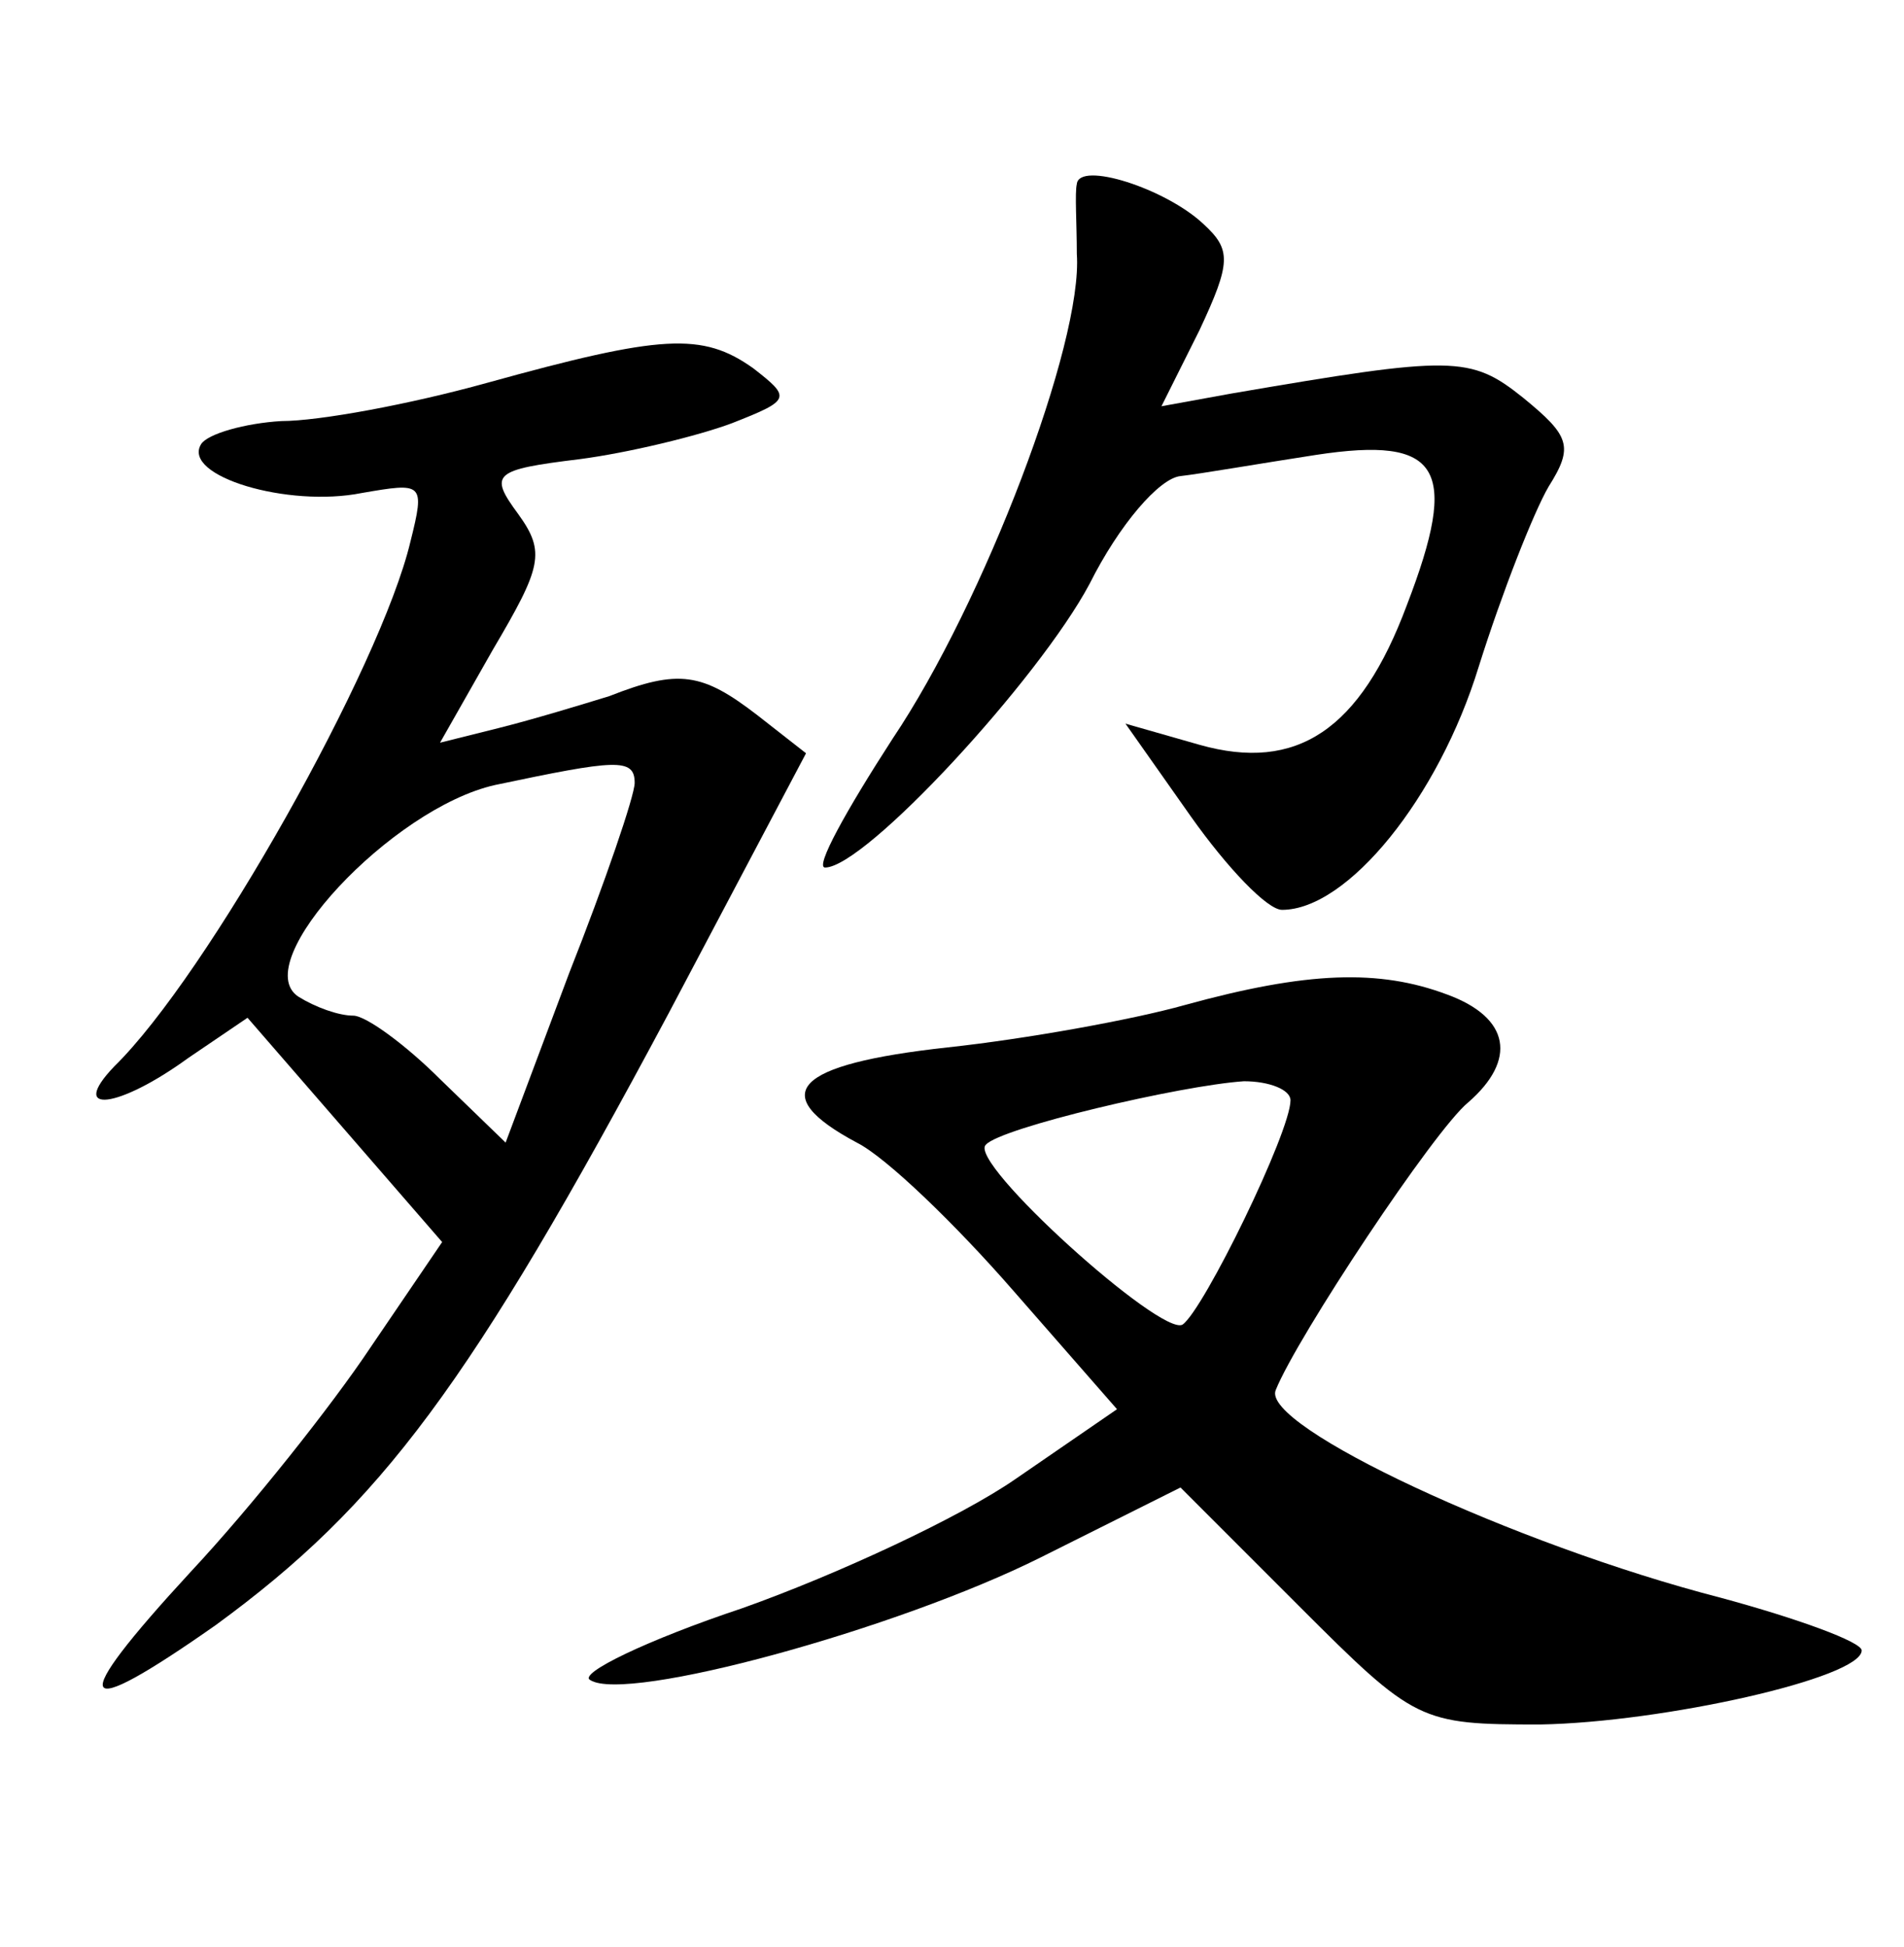 <?xml version="1.0" standalone="no"?>
<!DOCTYPE svg PUBLIC "-//W3C//DTD SVG 20010904//EN"
 "http://www.w3.org/TR/2001/REC-SVG-20010904/DTD/svg10.dtd">
<svg version="1.0" xmlns="http://www.w3.org/2000/svg"
 width="90pt" height="92pt" viewBox="0 0 90 92"
 preserveAspectRatio="xMidYMid meet">
<g transform="translate(0,92) scale(0.1,-0.1)"
fill="#000000" stroke="none">
<path d="M509 833 c-1 -4 0 -19 0 -33 3 -42 -44 -165 -87 -229 -22 -34 -37
-61 -32 -61 19 0 101 89 125 134 14 28 33 50 43 51 9 1 38 6 64 10 59 9 68 -6
43 -71 -22 -59 -52 -79 -98 -66 l-35 10 31 -44 c17 -24 36 -44 43 -44 31 0 74
53 93 115 11 35 26 73 33 85 12 19 10 24 -12 42 -25 20 -33 20 -138 2 l-33 -6
18 36 c15 32 15 38 2 50 -18 17 -59 30 -60 19z"/>
<path d="M230 739 c-36 -10 -79 -18 -97 -18 -17 -1 -35 -6 -38 -11 -9 -15 41
-30 76 -23 29 5 30 5 23 -23 -14 -59 -96 -205 -140 -248 -22 -23 2 -20 35 4
l28 19 46 -53 46 -53 -34 -50 c-18 -27 -56 -75 -85 -106 -59 -64 -55 -72 12
-25 78 57 120 113 214 289 l65 123 -23 18 c-26 20 -37 22 -70 9 -13 -4 -36
-11 -52 -15 l-28 -7 25 44 c23 39 25 46 12 64 -14 19 -12 21 29 26 23 3 56 11
72 17 28 11 28 12 10 26 -24 17 -43 16 -126 -7z m70 -189 c0 -6 -14 -47 -31
-90 l-30 -80 -31 30 c-16 16 -35 30 -41 30 -7 0 -18 4 -26 9 -24 16 44 89 93
100 57 12 66 13 66 1z"/>
<path d="M560 445 c-25 -7 -75 -16 -112 -20 -73 -8 -86 -22 -43 -45 14 -7 47
-39 74 -70 l49 -56 -48 -33 c-26 -18 -84 -45 -129 -61 -45 -15 -78 -31 -72
-34 17 -11 145 24 213 58 l66 33 56 -56 c55 -55 57 -56 114 -56 58 1 152 22
152 35 0 4 -30 15 -67 25 -97 25 -217 81 -210 98 10 25 75 123 91 136 23 20
20 40 -10 51 -32 12 -66 11 -124 -5z m50 -45 c0 -15 -41 -99 -51 -106 -10 -6
-102 77 -93 85 7 8 92 28 122 30 12 0 22 -4 22 -9z"/>
</g>
</svg>

